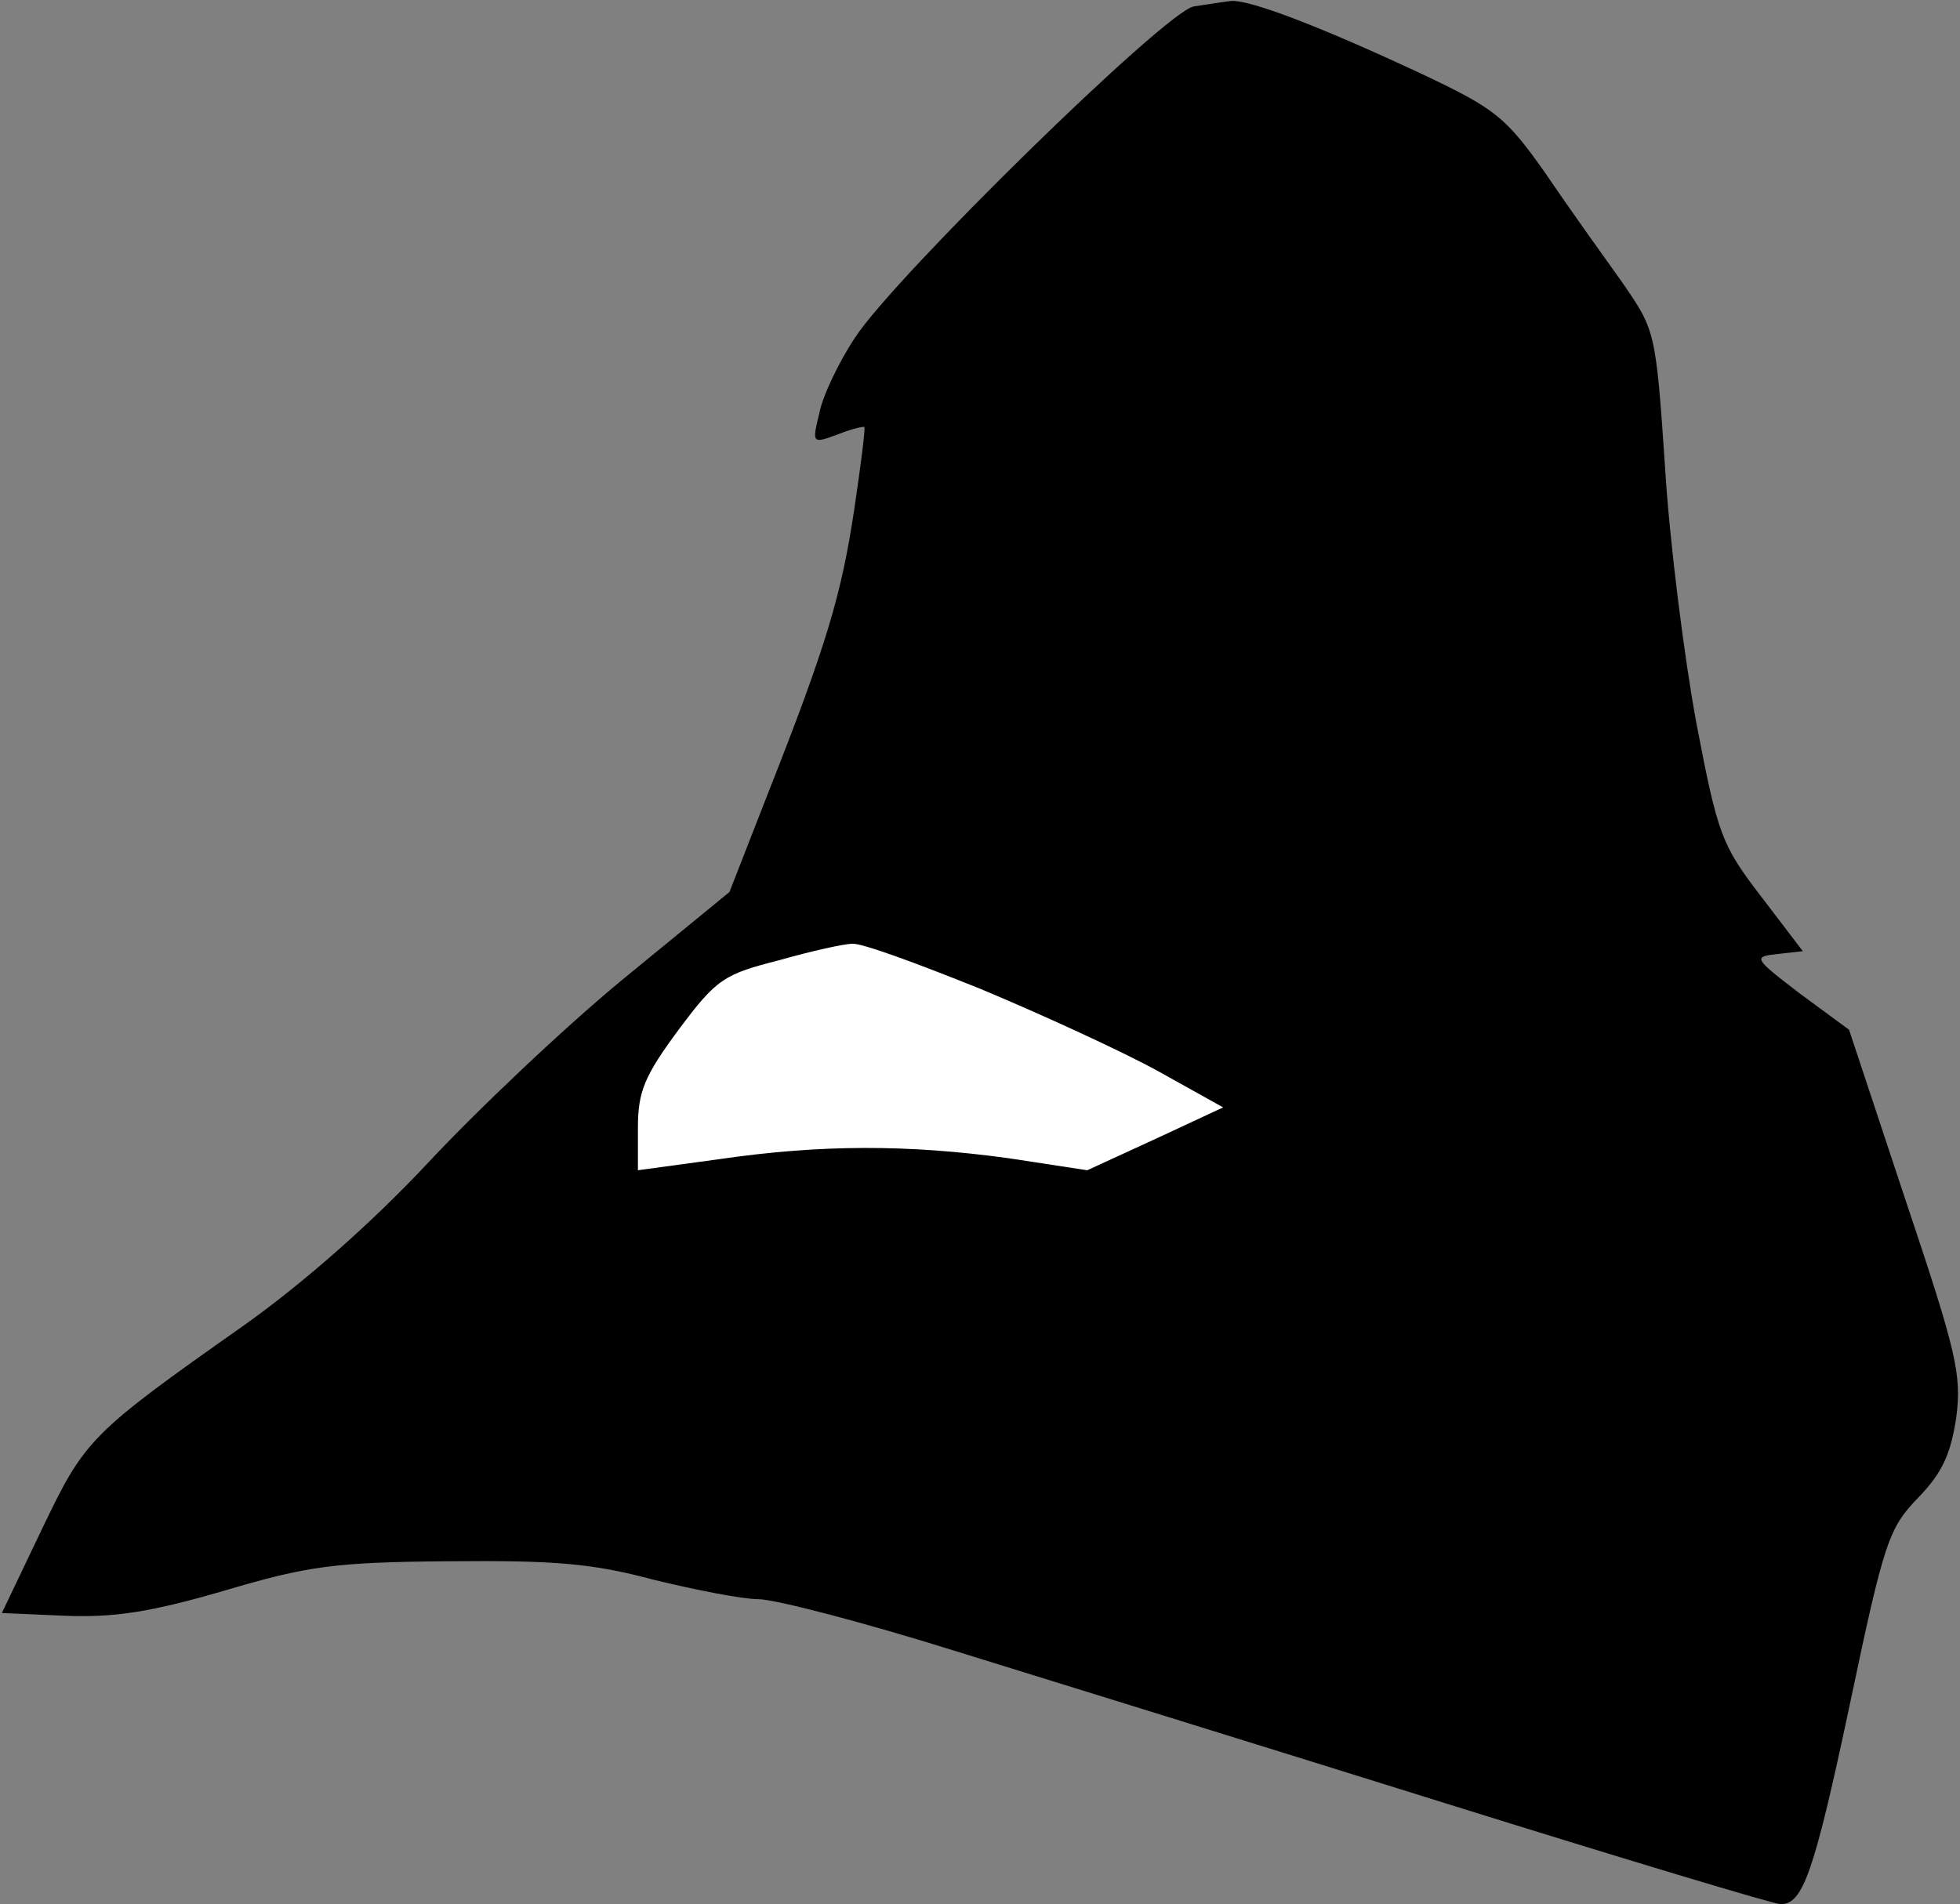 <?xml version="1.0" standalone="no"?>
<!DOCTYPE svg PUBLIC "-//W3C//DTD SVG 20010904//EN"
 "http://www.w3.org/TR/2001/REC-SVG-20010904/DTD/svg10.dtd">
<svg version="1.0" xmlns="http://www.w3.org/2000/svg"
 width="212pt" height="206pt" viewBox="0 0 212 206"
 preserveAspectRatio="xMidYMid meet">
<rect x="0" y="0" width="212" height="206" fill="#808080" stroke="none"/>
<g transform="translate(0,206) scale(0.1,-0.1)"
fill="#000000" stroke="none">
<path fill="#000000" stroke="none" d="M1291 2053 c-31 -6 -323 -292 -366
-358 -18 -27 -36 -65 -39 -83 -8 -32 -7 -32 20 -22 15 6 28 9 29 8 1 -2 -4
-42 -11 -89 -14 -93 -30 -147 -94 -309 l-41 -105 -116 -95 c-63 -52 -158 -142
-211 -199 -62 -66 -134 -129 -197 -174 -169 -119 -173 -124 -220 -222 l-43
-90 69 -3 c53 -2 92 4 171 27 91 27 120 31 243 32 114 1 155 -2 222 -20 45
-11 96 -21 113 -21 18 0 114 -25 213 -56 100 -31 339 -105 531 -165 192 -60
355 -109 362 -109 24 0 36 33 75 217 37 176 42 190 74 223 26 27 35 47 41 87
6 46 0 71 -55 235 l-61 184 -53 39 c-51 39 -51 40 -24 43 l27 3 -45 59 c-43
56 -47 67 -70 187 -13 70 -29 195 -34 277 -10 149 -11 149 -46 200 -20 28 -58
81 -83 118 -43 61 -54 70 -132 107 -111 52 -187 81 -208 80 -9 -1 -28 -4 -41
-6z"/>
<path fill="#ffffff" stroke="none" d="M1061 990 c67 -28 154 -68 192 -89 l70
-39 -73 -34 -74 -34 -85 13 c-109 15 -203 15 -313 -1 l-88 -12 0 46 c0 39 7
56 44 106 41 55 49 60 108 75 35 10 71 18 80 18 10 1 72 -22 139 -49z"/>
</g>
</svg>
